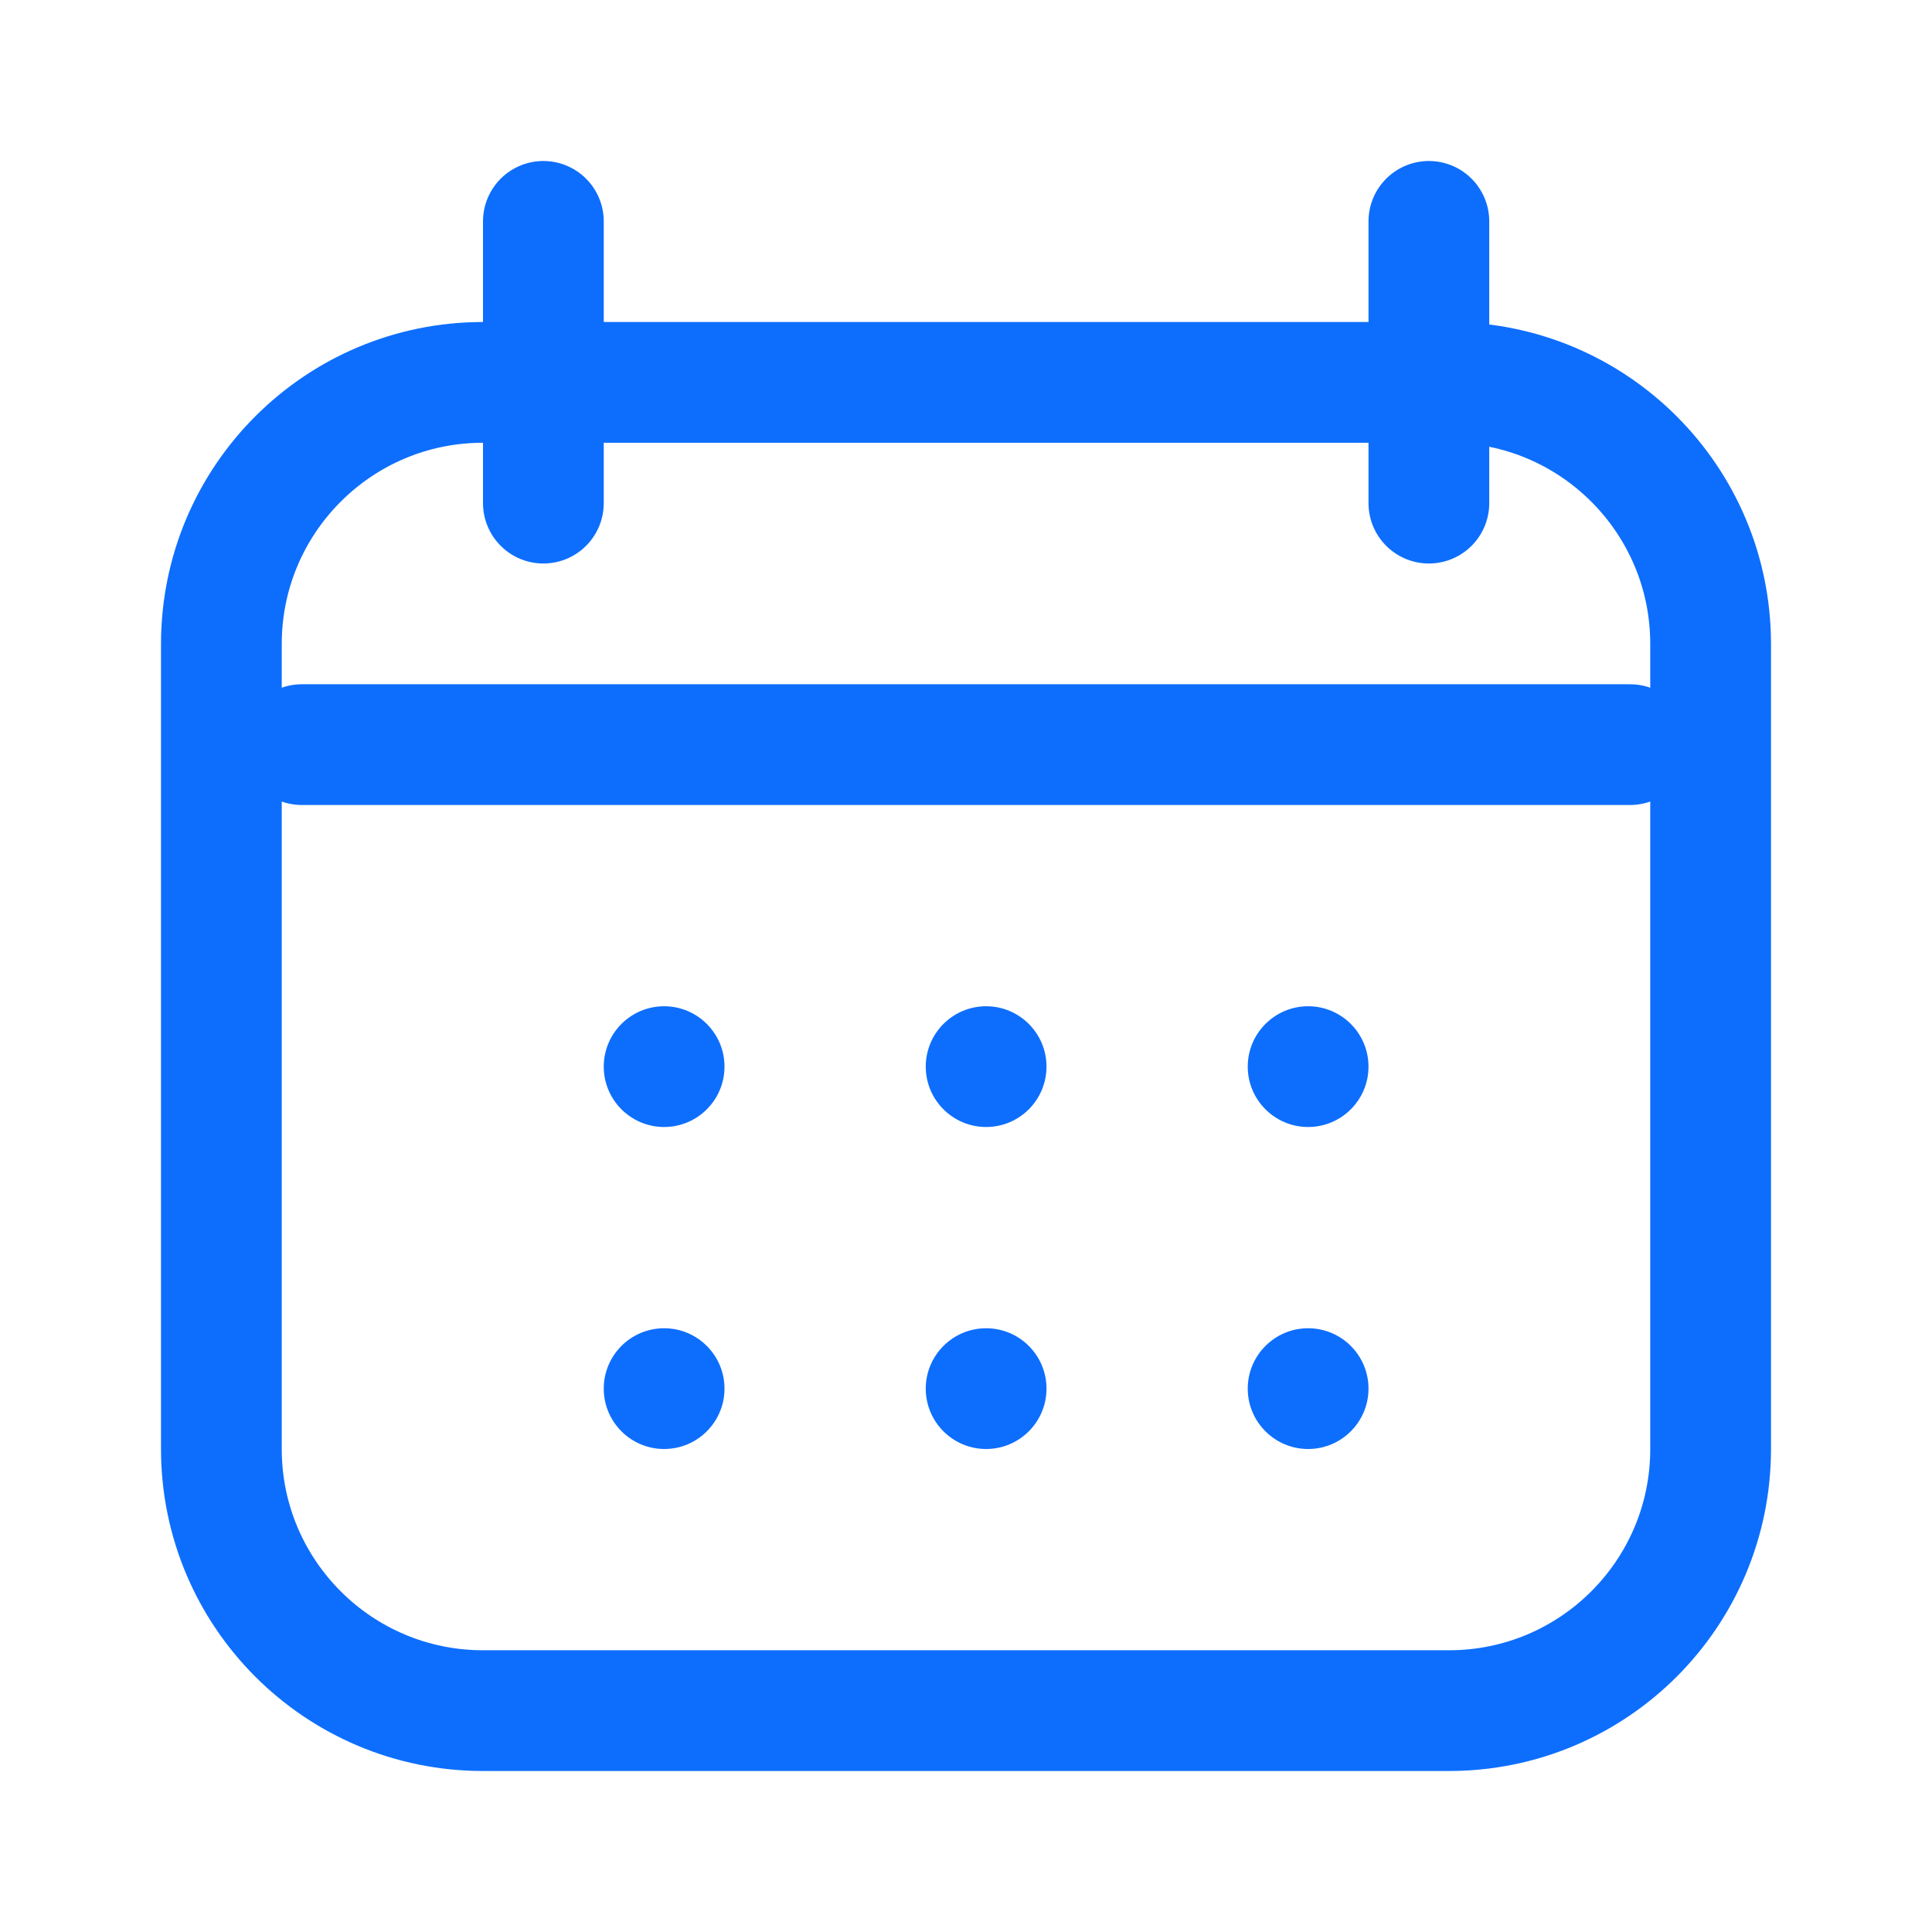 <svg width="24" height="24" viewBox="0 0 24 24" fill="none" xmlns="http://www.w3.org/2000/svg">
    <path
        d="M18 4.75H6C4.205 4.75 2.75 6.205 2.75 8V18C2.75 19.795 4.205 21.25 6 21.25H18C19.795 21.25 21.25 19.795 21.25 18V8C21.25 6.205 19.795 4.75 18 4.75Z"
        stroke="#0D6EFD" stroke-width="1.5" />
    <path d="M6.75 2.75V6.25" stroke="#0D6EFD" stroke-width="1.5" stroke-linecap="round" />
    <path d="M3.75 9.25H20.25" stroke="#0D6EFD" stroke-width="1.5" stroke-linecap="round" />
    <path d="M17.75 2.75V6.25" stroke="#0D6EFD" stroke-width="1.5" stroke-linecap="round" />
    <path
        d="M8.25 14C8.664 14 9 13.664 9 13.25C9 12.836 8.664 12.5 8.25 12.5C7.836 12.5 7.5 12.836 7.5 13.25C7.5 13.664 7.836 14 8.25 14Z"
        fill="#0D6EFD" />
    <path
        d="M12.25 14C12.664 14 13 13.664 13 13.25C13 12.836 12.664 12.5 12.25 12.5C11.836 12.5 11.5 12.836 11.5 13.25C11.5 13.664 11.836 14 12.25 14Z"
        fill="#0D6EFD" />
    <path
        d="M16.25 14C16.664 14 17 13.664 17 13.25C17 12.836 16.664 12.5 16.25 12.5C15.836 12.5 15.5 12.836 15.5 13.25C15.5 13.664 15.836 14 16.25 14Z"
        fill="#0D6EFD" />
    <path
        d="M8.25 18C8.664 18 9 17.664 9 17.25C9 16.836 8.664 16.5 8.25 16.5C7.836 16.5 7.5 16.836 7.5 17.25C7.5 17.664 7.836 18 8.25 18Z"
        fill="#0D6EFD" />
    <path
        d="M12.25 18C12.664 18 13 17.664 13 17.25C13 16.836 12.664 16.5 12.25 16.5C11.836 16.5 11.5 16.836 11.5 17.25C11.5 17.664 11.836 18 12.25 18Z"
        fill="#0D6EFD" />
    <path
        d="M16.25 18C16.664 18 17 17.664 17 17.25C17 16.836 16.664 16.5 16.25 16.5C15.836 16.5 15.5 16.836 15.5 17.25C15.5 17.664 15.836 18 16.25 18Z"
        fill="#0D6EFD" />
</svg>
